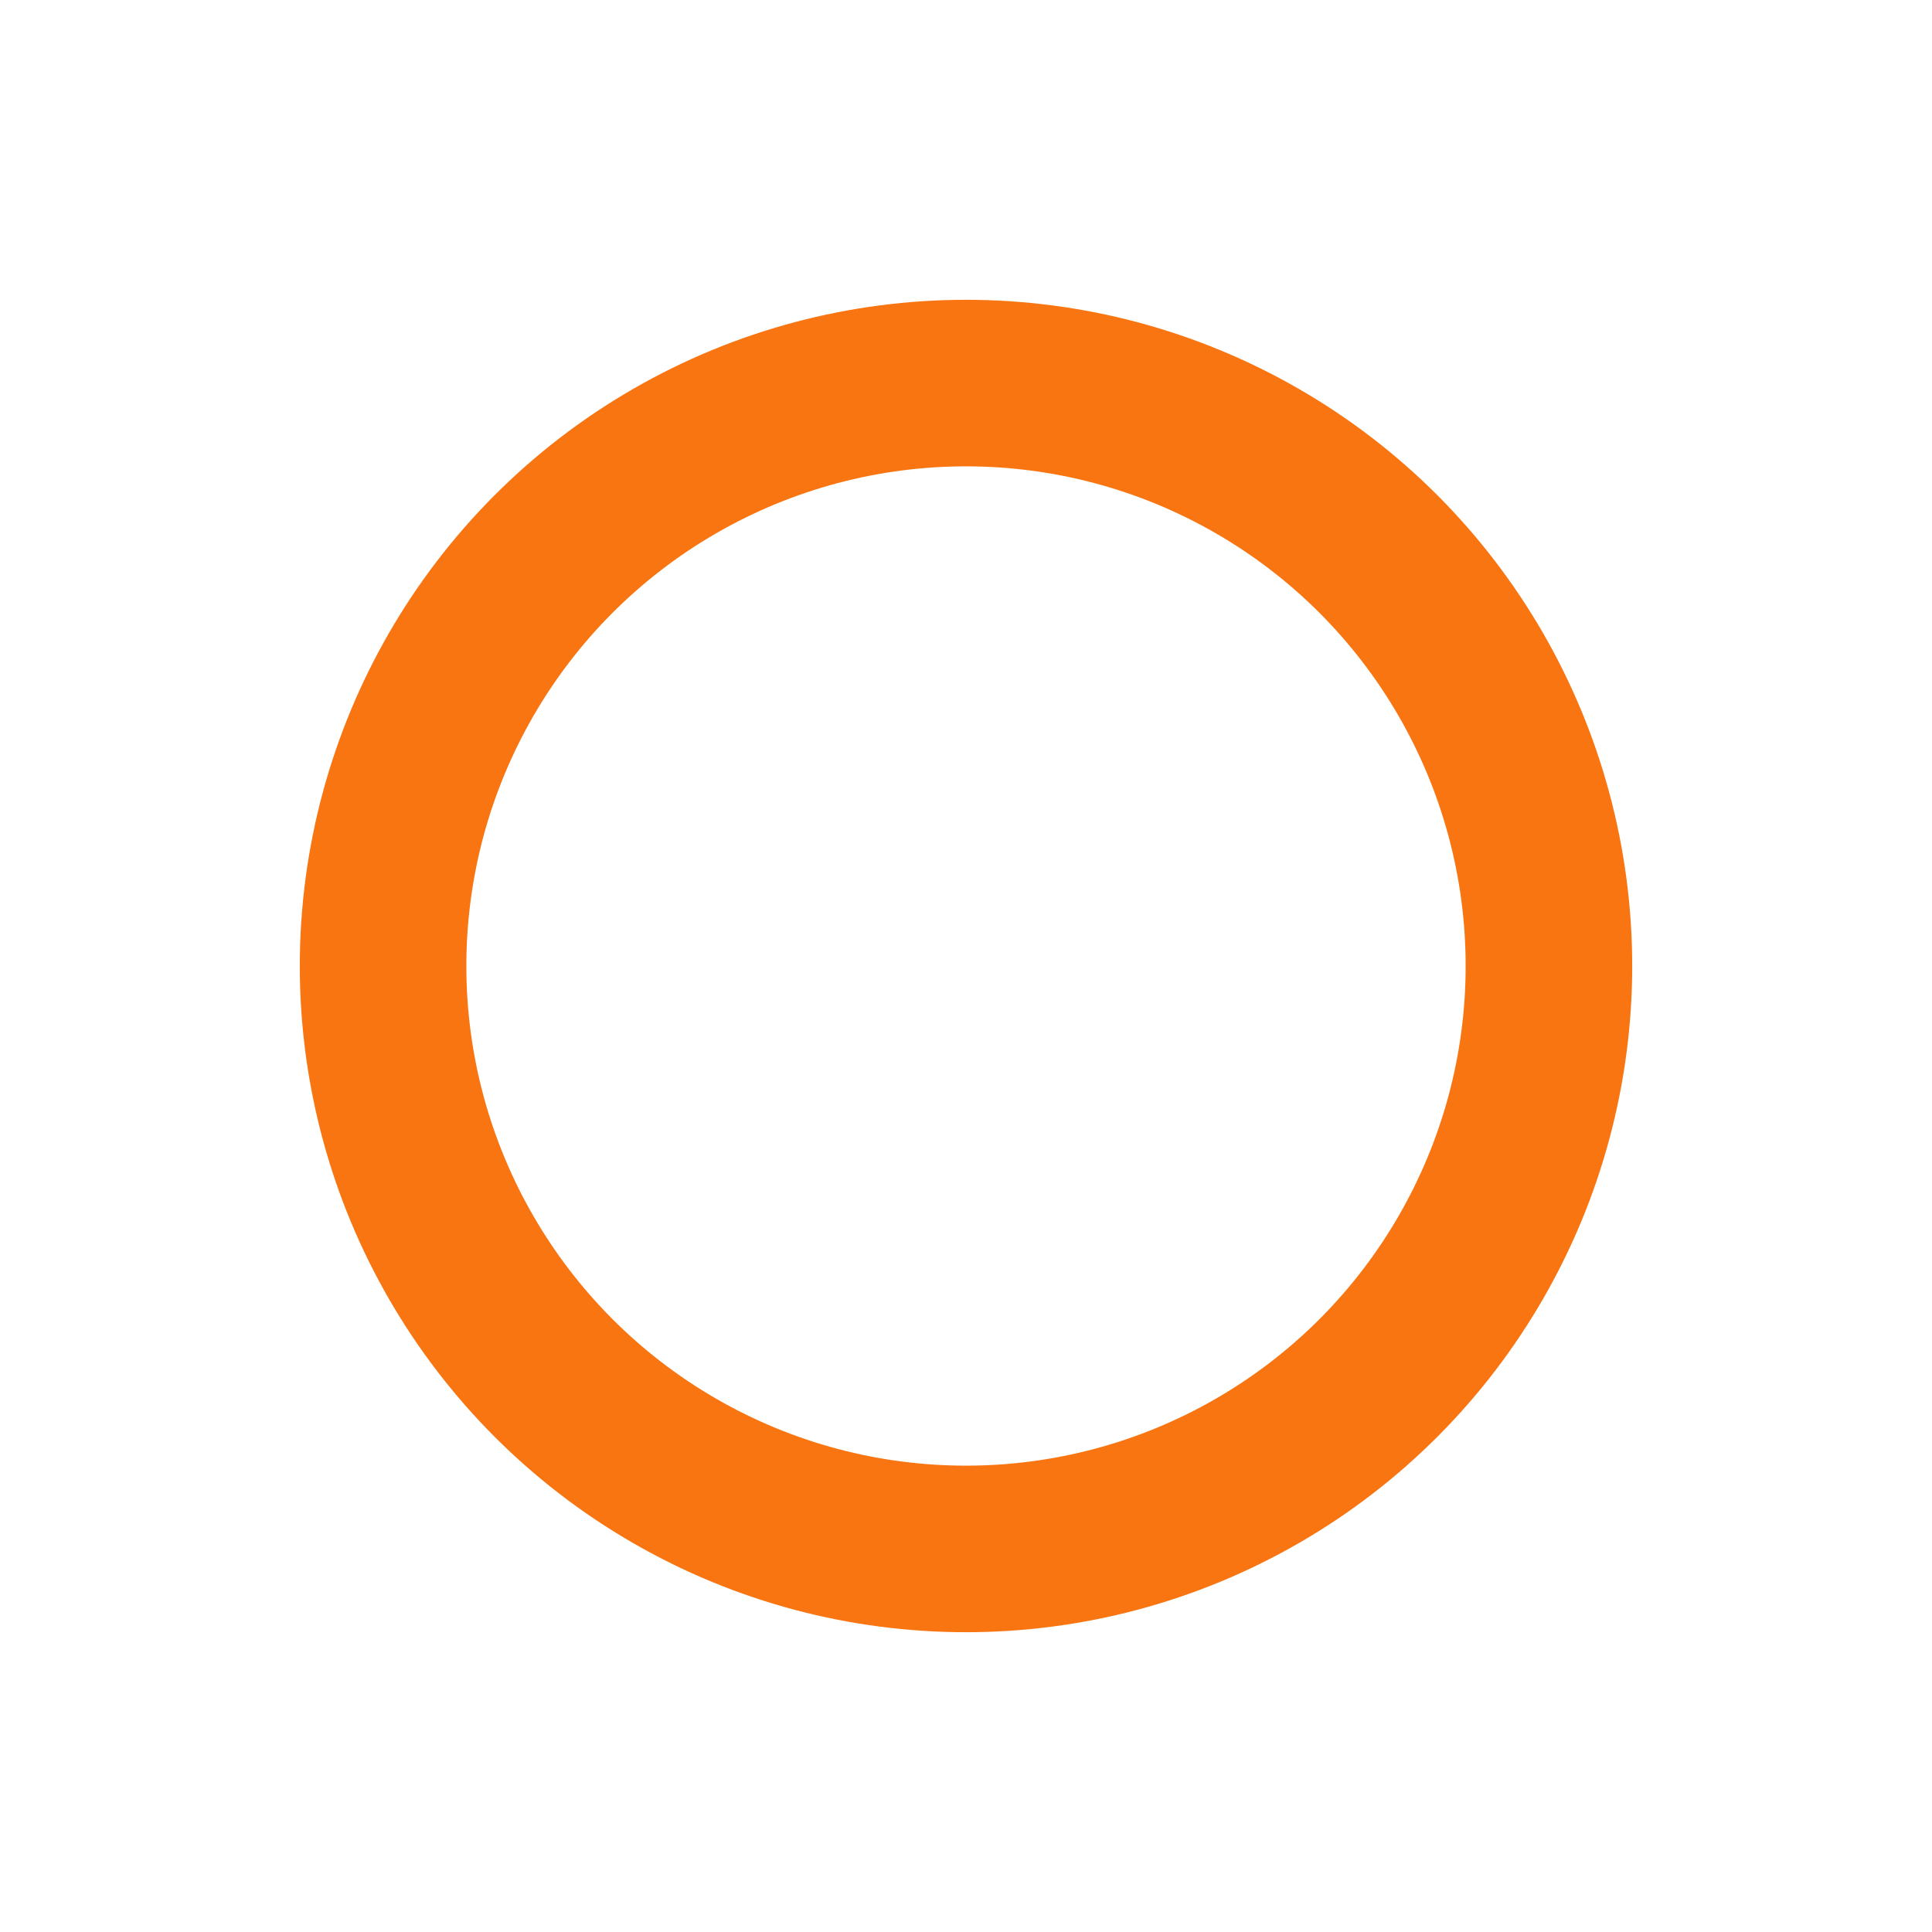 <svg xmlns="http://www.w3.org/2000/svg" xmlns:xlink="http://www.w3.org/1999/xlink" width="58" height="58" viewBox="0 0 58 58"><defs><style>.a{fill:#fff;stroke:#f87511;stroke-width:5px;}.b{stroke:none;}.c{fill:none;}.d{filter:url(#a);}</style><filter id="a" x="0" y="0" width="58" height="58" filterUnits="userSpaceOnUse"><feOffset dy="2" input="SourceAlpha"/><feGaussianBlur stdDeviation="3" result="b"/><feFlood flood-color="#3da3f2" flood-opacity="0.631"/><feComposite operator="in" in2="b"/><feComposite in="SourceGraphic"/></filter></defs><g transform="translate(9 7)"><g class="d" transform="matrix(1, 0, 0, 1, -9, -7)"><g class="a" transform="translate(9 7)"><circle class="b" cx="20" cy="20" r="20"/><circle class="c" cx="20" cy="20" r="17.5"/></g></g></g></svg>
